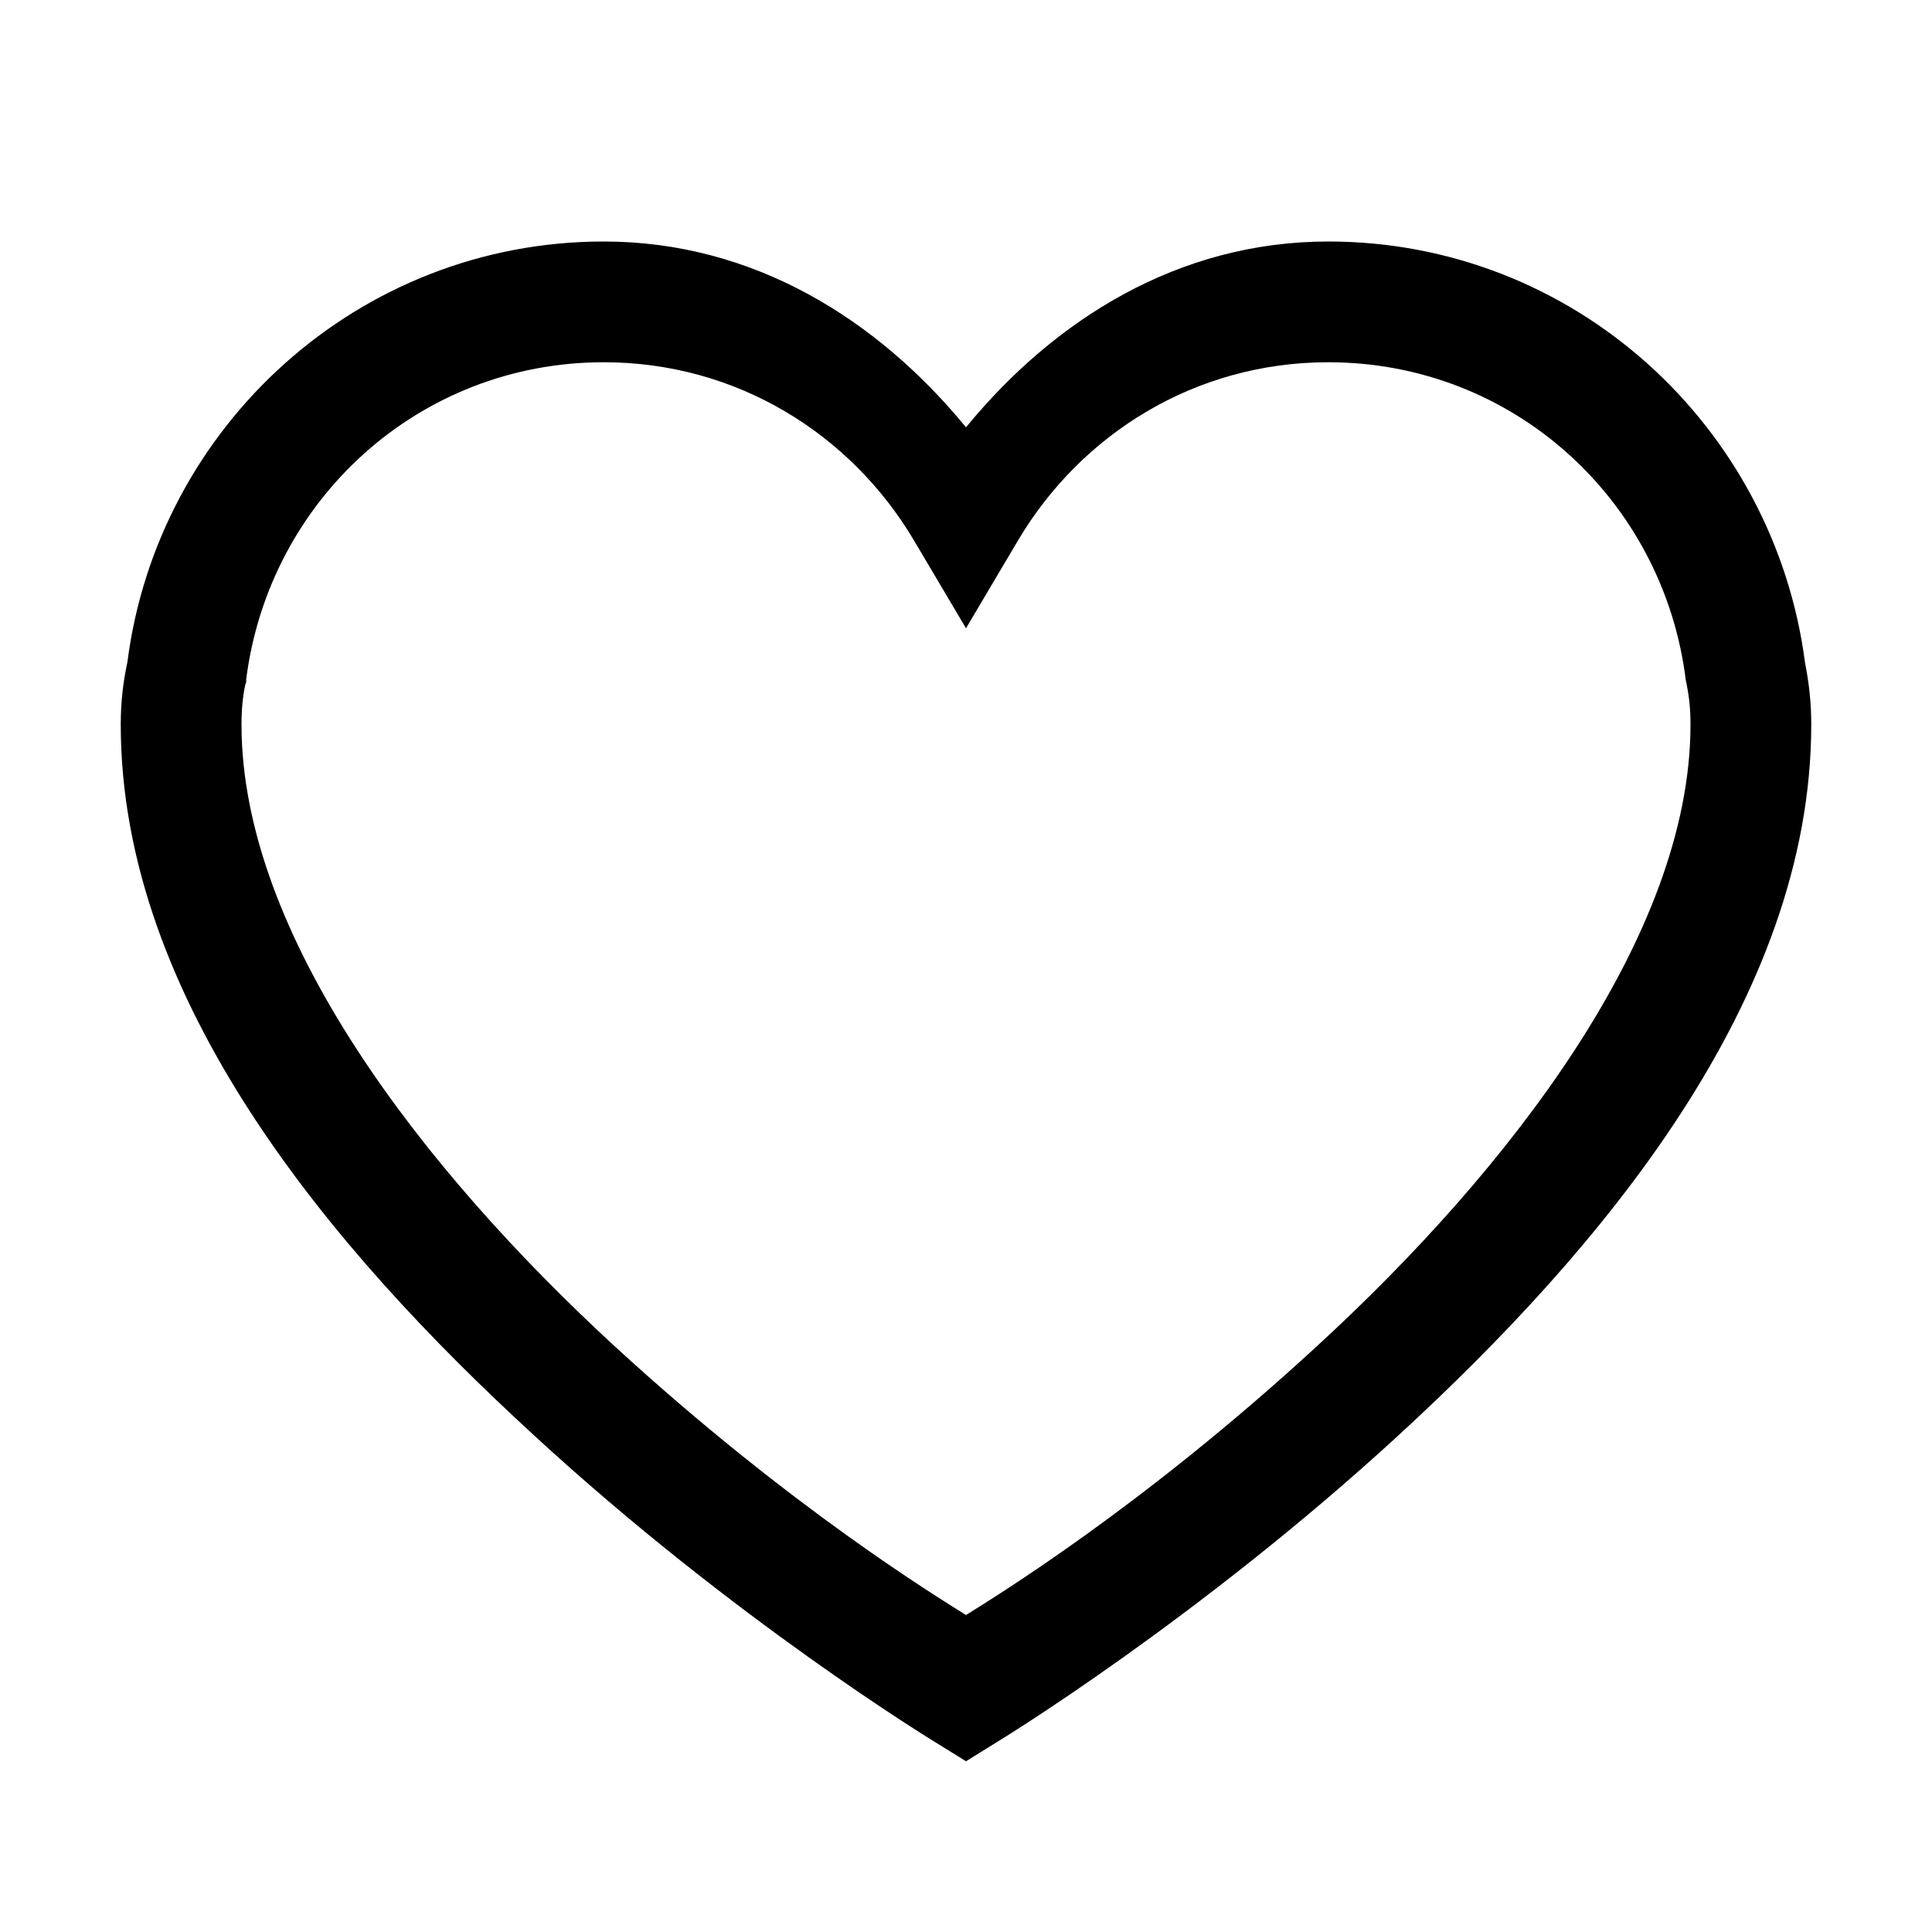 <svg xmlns="http://www.w3.org/2000/svg" viewBox="0 0 16 16"><path d="M 5 2 C 2.973 2 1.305 3.527 1.055 5.484 C 1.02 5.645 1 5.812 1 6 C 1 8.285 2.746 10.348 4.414 11.879 C 6.078 13.414 7.742 14.426 7.742 14.426 L 8 14.586 L 8.258 14.426 C 8.258 14.426 9.922 13.414 11.59 11.879 C 13.254 10.348 15 8.285 15 6 C 15 5.812 14.98 5.648 14.949 5.492 C 14.695 3.527 13.031 2 11 2 C 9.758 2 8.73 2.648 8 3.539 C 7.27 2.648 6.242 2 5 2 Z M 5 3 C 6.102 3 7.047 3.594 7.57 4.477 L 8 5.203 L 8.43 4.477 C 8.953 3.594 9.898 3 11 3 C 12.535 3 13.777 4.145 13.961 5.633 L 13.969 5.672 C 13.988 5.766 14 5.871 14 6 C 14 7.75 12.496 9.688 10.91 11.145 C 9.457 12.484 8.23 13.23 8 13.375 C 7.77 13.23 6.543 12.484 5.086 11.145 C 3.504 9.688 2 7.75 2 6 C 2 5.867 2.012 5.762 2.031 5.672 L 2.039 5.648 L 2.039 5.625 C 2.227 4.145 3.465 3 5 3 Z"></path></svg>